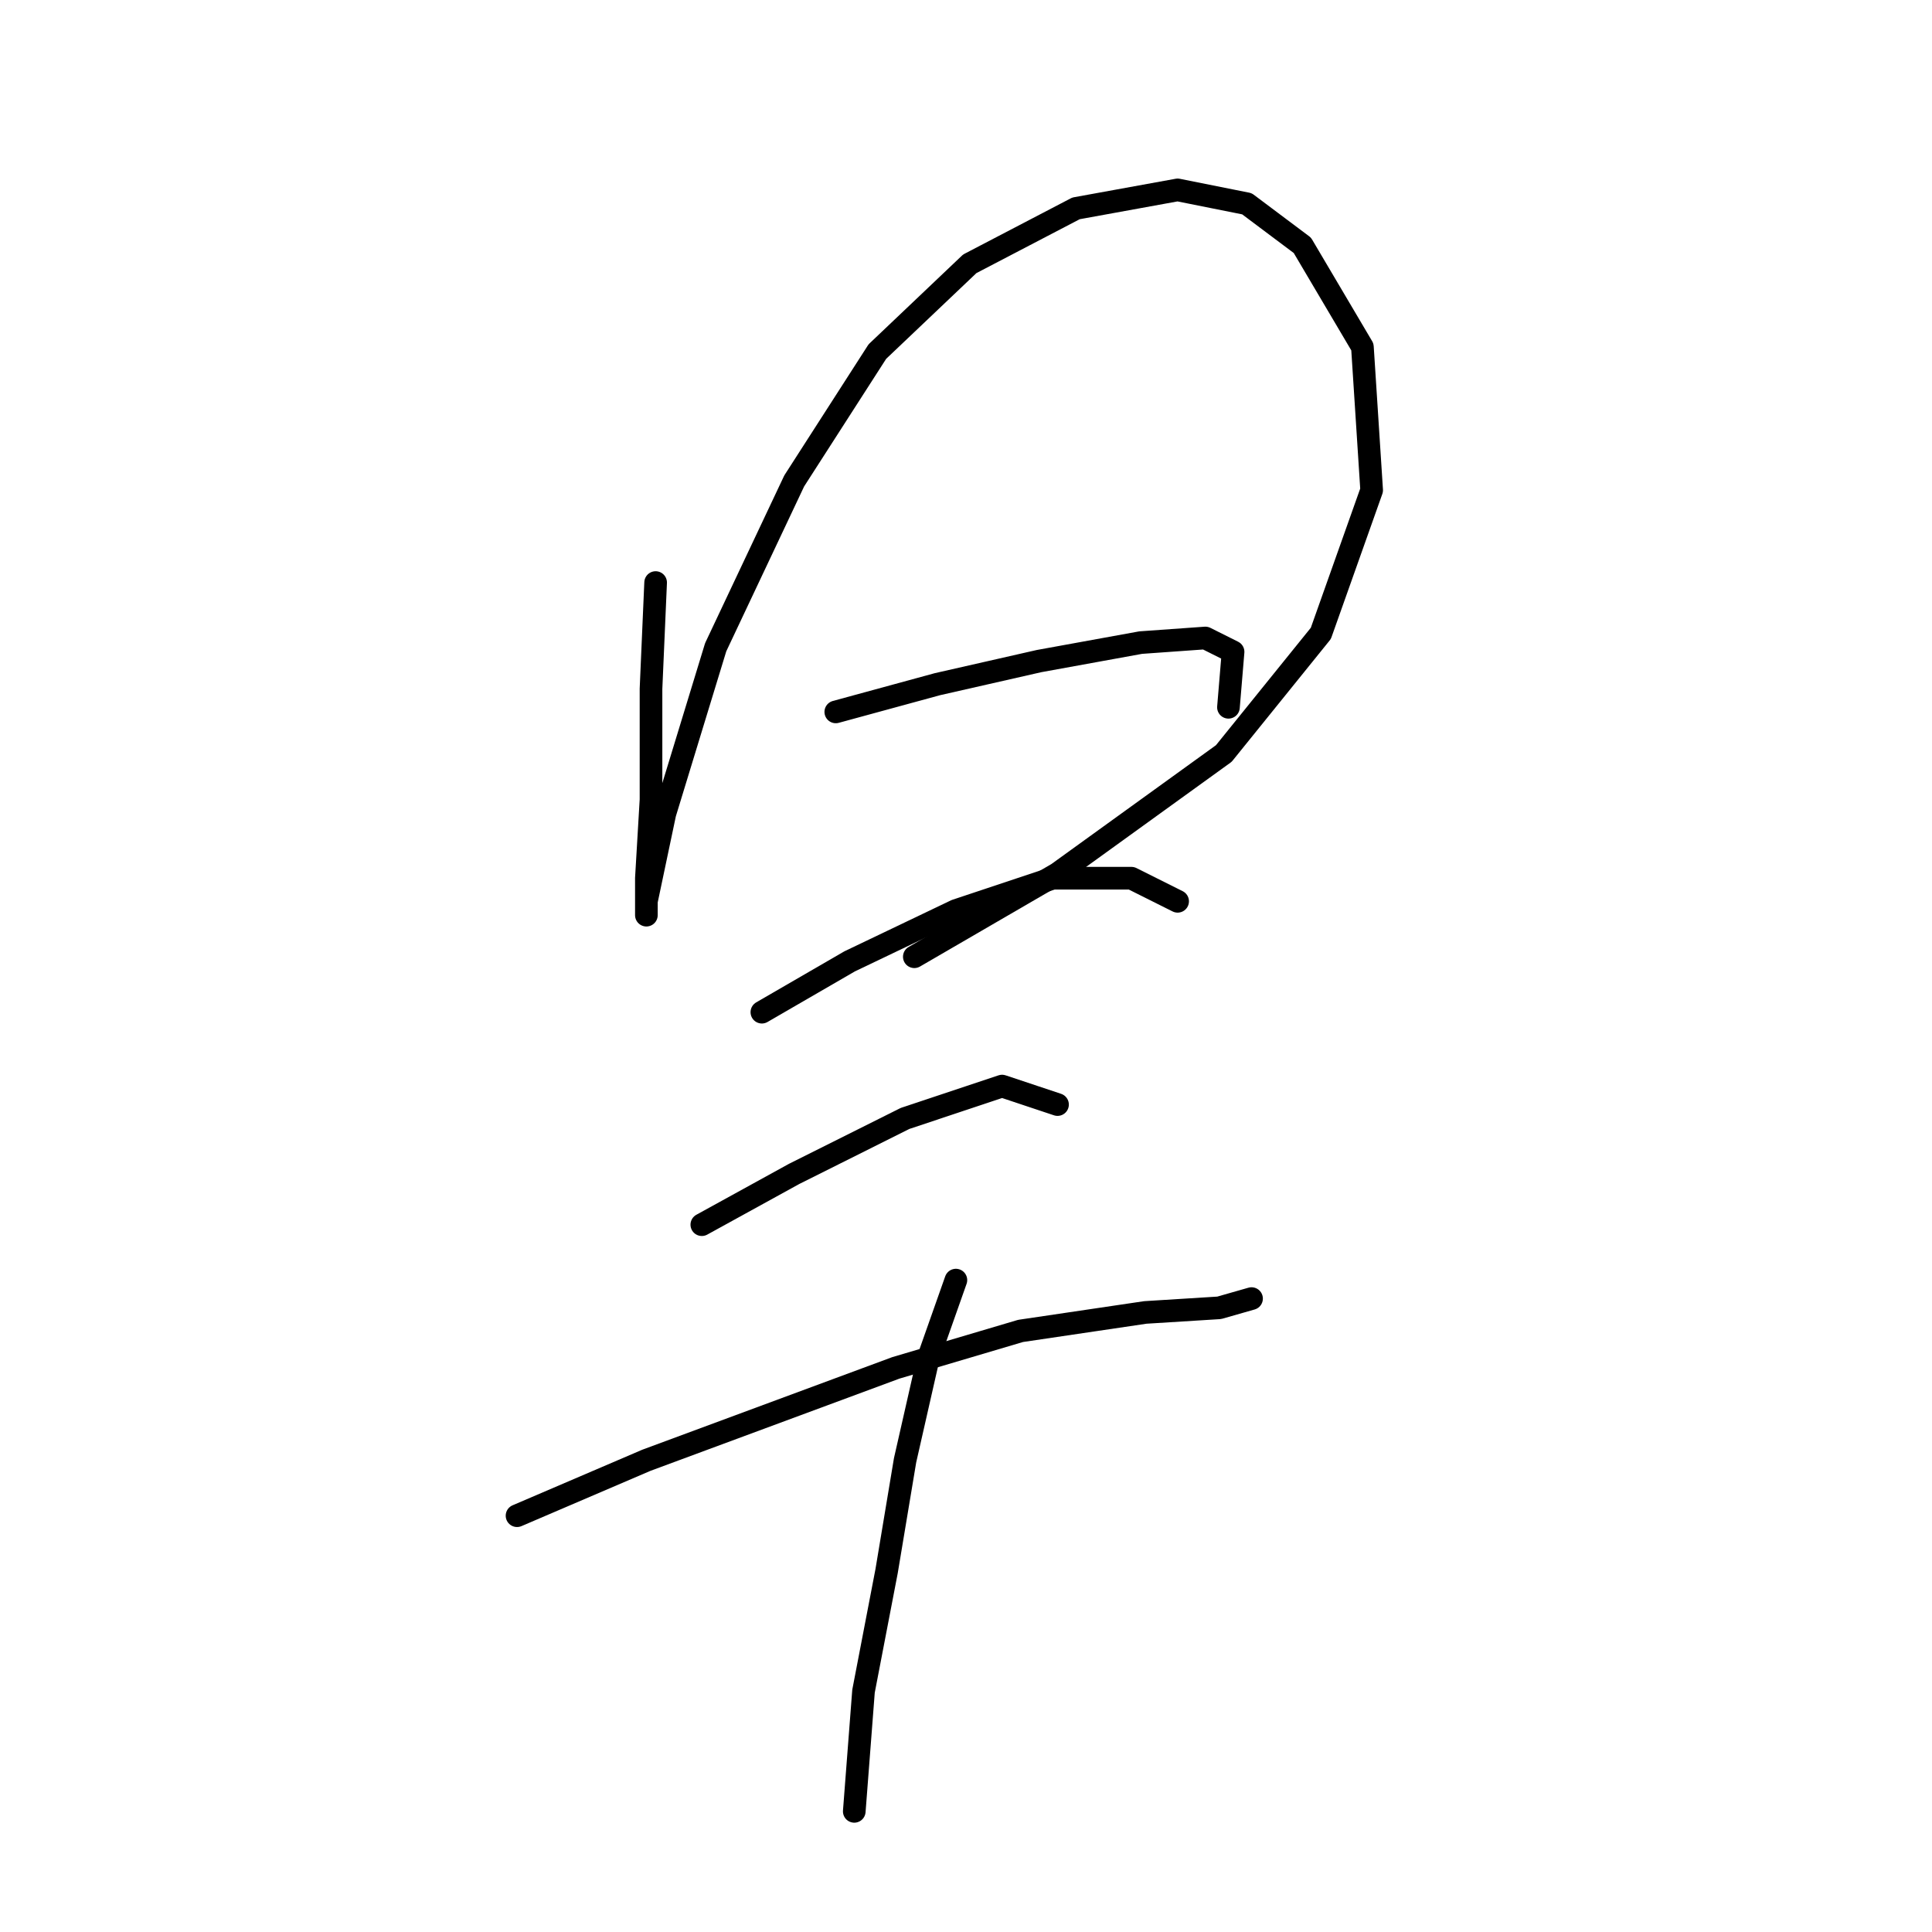 <?xml version="1.0" standalone="no"?>
    <svg width="256" height="256" xmlns="http://www.w3.org/2000/svg" version="1.1">
    <polyline stroke="black" stroke-width="3" stroke-linecap="round" fill="transparent" stroke-linejoin="round" points="86.874 77.192 86.262 91.271 86.262 105.961 85.649 116.367 85.649 121.264 85.649 119.428 88.098 107.798 94.831 85.762 105.237 63.726 116.255 46.586 128.497 34.956 142.576 27.611 156.042 25.162 165.224 26.999 172.57 32.508 180.527 45.974 181.751 64.95 175.018 83.925 162.164 99.84 140.128 115.755 121.152 126.773 121.152 126.773 " />
        <polyline stroke="black" stroke-width="3" stroke-linecap="round" fill="transparent" stroke-linejoin="round" points="110.746 94.331 124.213 90.658 137.679 87.598 151.146 85.149 159.715 84.537 163.388 86.374 162.776 93.719 162.776 93.719 " />
        <polyline stroke="black" stroke-width="3" stroke-linecap="round" fill="transparent" stroke-linejoin="round" points="100.952 134.119 112.582 127.385 126.661 120.652 139.515 116.367 149.921 116.367 156.042 119.428 156.042 119.428 " />
        <polyline stroke="black" stroke-width="3" stroke-linecap="round" fill="transparent" stroke-linejoin="round" points="92.995 162.276 105.237 155.543 119.928 148.197 132.782 143.912 140.128 146.361 140.128 146.361 " />
        <polyline stroke="black" stroke-width="3" stroke-linecap="round" fill="transparent" stroke-linejoin="round" points="68.51 200.839 85.649 193.494 118.704 181.251 135.231 176.354 151.758 173.906 161.552 173.294 165.836 172.07 165.836 172.07 " />
        <polyline stroke="black" stroke-width="3" stroke-linecap="round" fill="transparent" stroke-linejoin="round" points="126.661 169.621 122.988 180.027 119.928 193.494 117.479 208.184 114.419 224.099 113.195 240.014 113.195 240.014 " />
        </svg>
